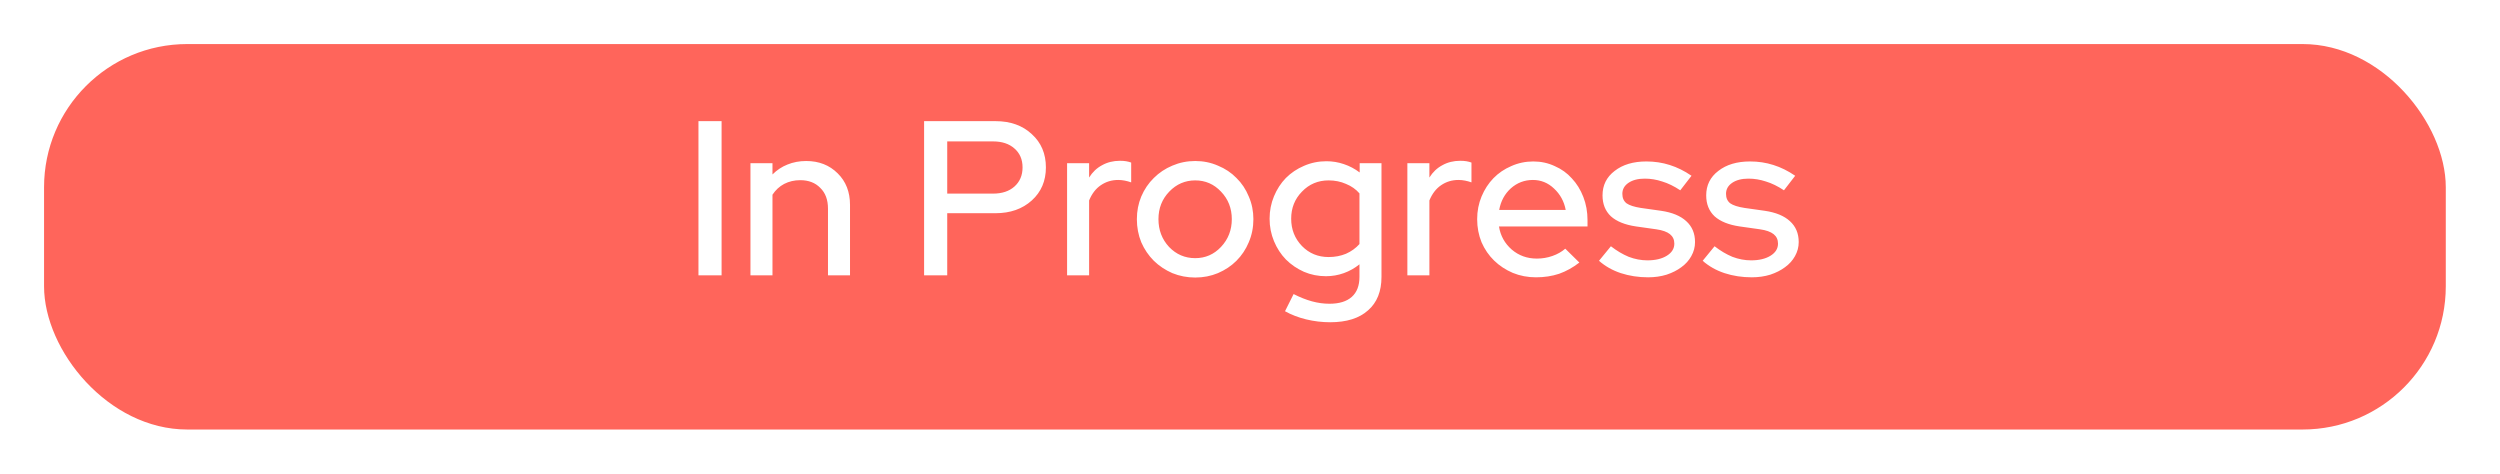 <svg width="227" height="43" viewBox="0 0 227 43" fill="none" xmlns="http://www.w3.org/2000/svg">
<g filter="url(#filter0_d)">
<rect x="4" width="218.077" height="35" rx="13" fill="#FF655B"/>
</g>
<path d="M63.42 25V11H65.52V25H63.42ZM68.141 25V14.82H70.141V15.84C70.541 15.44 70.994 15.14 71.501 14.94C72.021 14.727 72.588 14.62 73.201 14.62C74.361 14.62 75.314 14.993 76.061 15.74C76.808 16.473 77.181 17.427 77.181 18.6V25H75.181V18.94C75.181 18.14 74.948 17.513 74.481 17.06C74.028 16.593 73.421 16.36 72.661 16.36C72.127 16.36 71.641 16.473 71.201 16.7C70.774 16.927 70.421 17.253 70.141 17.68V25H68.141ZM83.908 25V11H90.388C91.748 11 92.848 11.393 93.688 12.18C94.542 12.953 94.968 13.96 94.968 15.2C94.968 16.427 94.542 17.427 93.688 18.2C92.835 18.973 91.735 19.36 90.388 19.36H86.008V25H83.908ZM90.168 12.84H86.008V17.58H90.168C90.982 17.58 91.628 17.367 92.108 16.94C92.602 16.5 92.848 15.92 92.848 15.2C92.848 14.48 92.602 13.907 92.108 13.48C91.628 13.053 90.982 12.84 90.168 12.84ZM96.891 25V14.82H98.891V16.12C99.198 15.627 99.591 15.253 100.071 15C100.551 14.733 101.091 14.6 101.691 14.6C101.904 14.6 102.091 14.613 102.251 14.64C102.411 14.667 102.564 14.707 102.711 14.76V16.56C102.524 16.493 102.331 16.44 102.131 16.4C101.931 16.36 101.731 16.34 101.531 16.34C100.944 16.34 100.418 16.5 99.951 16.82C99.498 17.127 99.144 17.587 98.891 18.2V25H96.891ZM103.228 19.9C103.228 19.167 103.361 18.48 103.628 17.84C103.908 17.187 104.288 16.627 104.768 16.16C105.248 15.68 105.808 15.307 106.448 15.04C107.101 14.76 107.794 14.62 108.528 14.62C109.261 14.62 109.948 14.76 110.588 15.04C111.241 15.307 111.801 15.68 112.268 16.16C112.748 16.627 113.121 17.187 113.388 17.84C113.668 18.48 113.808 19.167 113.808 19.9C113.808 20.647 113.668 21.347 113.388 22C113.121 22.64 112.748 23.2 112.268 23.68C111.801 24.147 111.241 24.52 110.588 24.8C109.948 25.067 109.261 25.2 108.528 25.2C107.794 25.2 107.101 25.067 106.448 24.8C105.808 24.52 105.248 24.147 104.768 23.68C104.288 23.2 103.908 22.64 103.628 22C103.361 21.347 103.228 20.647 103.228 19.9ZM108.528 23.44C109.448 23.44 110.228 23.1 110.868 22.42C111.521 21.727 111.848 20.887 111.848 19.9C111.848 18.913 111.521 18.08 110.868 17.4C110.228 16.72 109.448 16.38 108.528 16.38C107.608 16.38 106.821 16.72 106.168 17.4C105.514 18.08 105.188 18.913 105.188 19.9C105.188 20.887 105.508 21.727 106.148 22.42C106.801 23.1 107.594 23.44 108.528 23.44ZM120.399 25.08C119.692 25.08 119.025 24.947 118.399 24.68C117.772 24.4 117.225 24.027 116.759 23.56C116.305 23.093 115.945 22.54 115.679 21.9C115.412 21.26 115.279 20.58 115.279 19.86C115.279 19.14 115.412 18.46 115.679 17.82C115.945 17.18 116.305 16.627 116.759 16.16C117.225 15.693 117.772 15.327 118.399 15.06C119.039 14.78 119.719 14.64 120.439 14.64C120.985 14.64 121.512 14.727 122.019 14.9C122.539 15.073 123.019 15.327 123.459 15.66V14.82H125.439V25.14C125.439 26.46 125.032 27.473 124.219 28.18C123.419 28.9 122.272 29.26 120.779 29.26C120.045 29.26 119.319 29.173 118.599 29C117.892 28.827 117.252 28.58 116.679 28.26L117.459 26.7C118.032 26.993 118.585 27.213 119.119 27.36C119.652 27.507 120.185 27.58 120.719 27.58C121.599 27.58 122.272 27.373 122.739 26.96C123.205 26.547 123.439 25.94 123.439 25.14V24C123.012 24.347 122.539 24.613 122.019 24.8C121.499 24.987 120.959 25.08 120.399 25.08ZM117.239 19.86C117.239 20.833 117.565 21.66 118.219 22.34C118.872 23.007 119.679 23.34 120.639 23.34C121.212 23.34 121.739 23.24 122.219 23.04C122.699 22.827 123.105 22.533 123.439 22.16V17.56C123.119 17.187 122.712 16.9 122.219 16.7C121.739 16.487 121.212 16.38 120.639 16.38C119.679 16.38 118.872 16.72 118.219 17.4C117.565 18.067 117.239 18.887 117.239 19.86ZM127.789 25V14.82H129.789V16.12C130.096 15.627 130.489 15.253 130.969 15C131.449 14.733 131.989 14.6 132.589 14.6C132.803 14.6 132.989 14.613 133.149 14.64C133.309 14.667 133.463 14.707 133.609 14.76V16.56C133.423 16.493 133.229 16.44 133.029 16.4C132.829 16.36 132.629 16.34 132.429 16.34C131.843 16.34 131.316 16.5 130.849 16.82C130.396 17.127 130.043 17.587 129.789 18.2V25H127.789ZM143.406 23.84C142.82 24.293 142.206 24.633 141.566 24.86C140.926 25.073 140.226 25.18 139.466 25.18C138.72 25.18 138.02 25.047 137.366 24.78C136.713 24.5 136.146 24.127 135.666 23.66C135.186 23.193 134.806 22.64 134.526 22C134.26 21.347 134.126 20.647 134.126 19.9C134.126 19.167 134.26 18.48 134.526 17.84C134.793 17.2 135.153 16.647 135.606 16.18C136.06 15.713 136.6 15.347 137.226 15.08C137.853 14.8 138.52 14.66 139.226 14.66C139.92 14.66 140.566 14.8 141.166 15.08C141.78 15.347 142.3 15.72 142.726 16.2C143.166 16.667 143.513 17.227 143.766 17.88C144.02 18.533 144.146 19.233 144.146 19.98V20.56H136.106C136.24 21.4 136.626 22.1 137.266 22.66C137.906 23.207 138.666 23.48 139.546 23.48C140.04 23.48 140.513 23.4 140.966 23.24C141.42 23.08 141.806 22.86 142.126 22.58L143.406 23.84ZM139.186 16.34C138.426 16.34 137.76 16.593 137.186 17.1C136.626 17.607 136.273 18.26 136.126 19.06H142.166C142.02 18.287 141.666 17.64 141.106 17.12C140.56 16.6 139.92 16.34 139.186 16.34ZM145.189 23.68L146.269 22.36C146.802 22.773 147.342 23.093 147.889 23.32C148.449 23.533 149.015 23.64 149.589 23.64C150.309 23.64 150.895 23.5 151.349 23.22C151.802 22.94 152.029 22.573 152.029 22.12C152.029 21.76 151.895 21.473 151.629 21.26C151.362 21.047 150.949 20.9 150.389 20.82L148.549 20.56C147.549 20.413 146.789 20.107 146.269 19.64C145.762 19.16 145.509 18.527 145.509 17.74C145.509 16.82 145.875 16.08 146.609 15.52C147.342 14.947 148.302 14.66 149.489 14.66C150.235 14.66 150.942 14.767 151.609 14.98C152.289 15.193 152.949 15.52 153.589 15.96L152.569 17.28C152.009 16.907 151.462 16.64 150.929 16.48C150.409 16.307 149.882 16.22 149.349 16.22C148.735 16.22 148.242 16.347 147.869 16.6C147.495 16.853 147.309 17.187 147.309 17.6C147.309 17.973 147.435 18.26 147.689 18.46C147.955 18.647 148.389 18.787 148.989 18.88L150.829 19.14C151.829 19.287 152.589 19.6 153.109 20.08C153.642 20.56 153.909 21.193 153.909 21.98C153.909 22.433 153.795 22.86 153.569 23.26C153.355 23.647 153.055 23.98 152.669 24.26C152.295 24.54 151.849 24.767 151.329 24.94C150.809 25.1 150.249 25.18 149.649 25.18C148.769 25.18 147.942 25.053 147.169 24.8C146.409 24.547 145.749 24.173 145.189 23.68ZM154.603 23.68L155.683 22.36C156.216 22.773 156.756 23.093 157.303 23.32C157.863 23.533 158.429 23.64 159.003 23.64C159.723 23.64 160.309 23.5 160.763 23.22C161.216 22.94 161.443 22.573 161.443 22.12C161.443 21.76 161.309 21.473 161.043 21.26C160.776 21.047 160.363 20.9 159.803 20.82L157.963 20.56C156.963 20.413 156.203 20.107 155.683 19.64C155.176 19.16 154.923 18.527 154.923 17.74C154.923 16.82 155.289 16.08 156.023 15.52C156.756 14.947 157.716 14.66 158.903 14.66C159.649 14.66 160.356 14.767 161.023 14.98C161.703 15.193 162.363 15.52 163.003 15.96L161.983 17.28C161.423 16.907 160.876 16.64 160.343 16.48C159.823 16.307 159.296 16.22 158.763 16.22C158.149 16.22 157.656 16.347 157.283 16.6C156.909 16.853 156.723 17.187 156.723 17.6C156.723 17.973 156.849 18.26 157.103 18.46C157.369 18.647 157.803 18.787 158.403 18.88L160.243 19.14C161.243 19.287 162.003 19.6 162.523 20.08C163.056 20.56 163.323 21.193 163.323 21.98C163.323 22.433 163.209 22.86 162.983 23.26C162.769 23.647 162.469 23.98 162.083 24.26C161.709 24.54 161.263 24.767 160.743 24.94C160.223 25.1 159.663 25.18 159.063 25.18C158.183 25.18 157.356 25.053 156.583 24.8C155.823 24.547 155.163 24.173 154.603 23.68Z" fill="white"/>
<defs>
<filter id="filter0_d" x="0" y="0" width="226.077" height="43" filterUnits="userSpaceOnUse" color-interpolation-filters="sRGB">
<feFlood flood-opacity="0" result="BackgroundImageFix"/>
<feColorMatrix in="SourceAlpha" type="matrix" values="0 0 0 0 0 0 0 0 0 0 0 0 0 0 0 0 0 0 127 0"/>
<feOffset dy="4"/>
<feGaussianBlur stdDeviation="2"/>
<feColorMatrix type="matrix" values="0 0 0 0 0 0 0 0 0 0 0 0 0 0 0 0 0 0 0.25 0"/>
<feBlend mode="normal" in2="BackgroundImageFix" result="effect1_dropShadow"/>
<feBlend mode="normal" in="SourceGraphic" in2="effect1_dropShadow" result="shape"/>
</filter>
</defs>
</svg>
